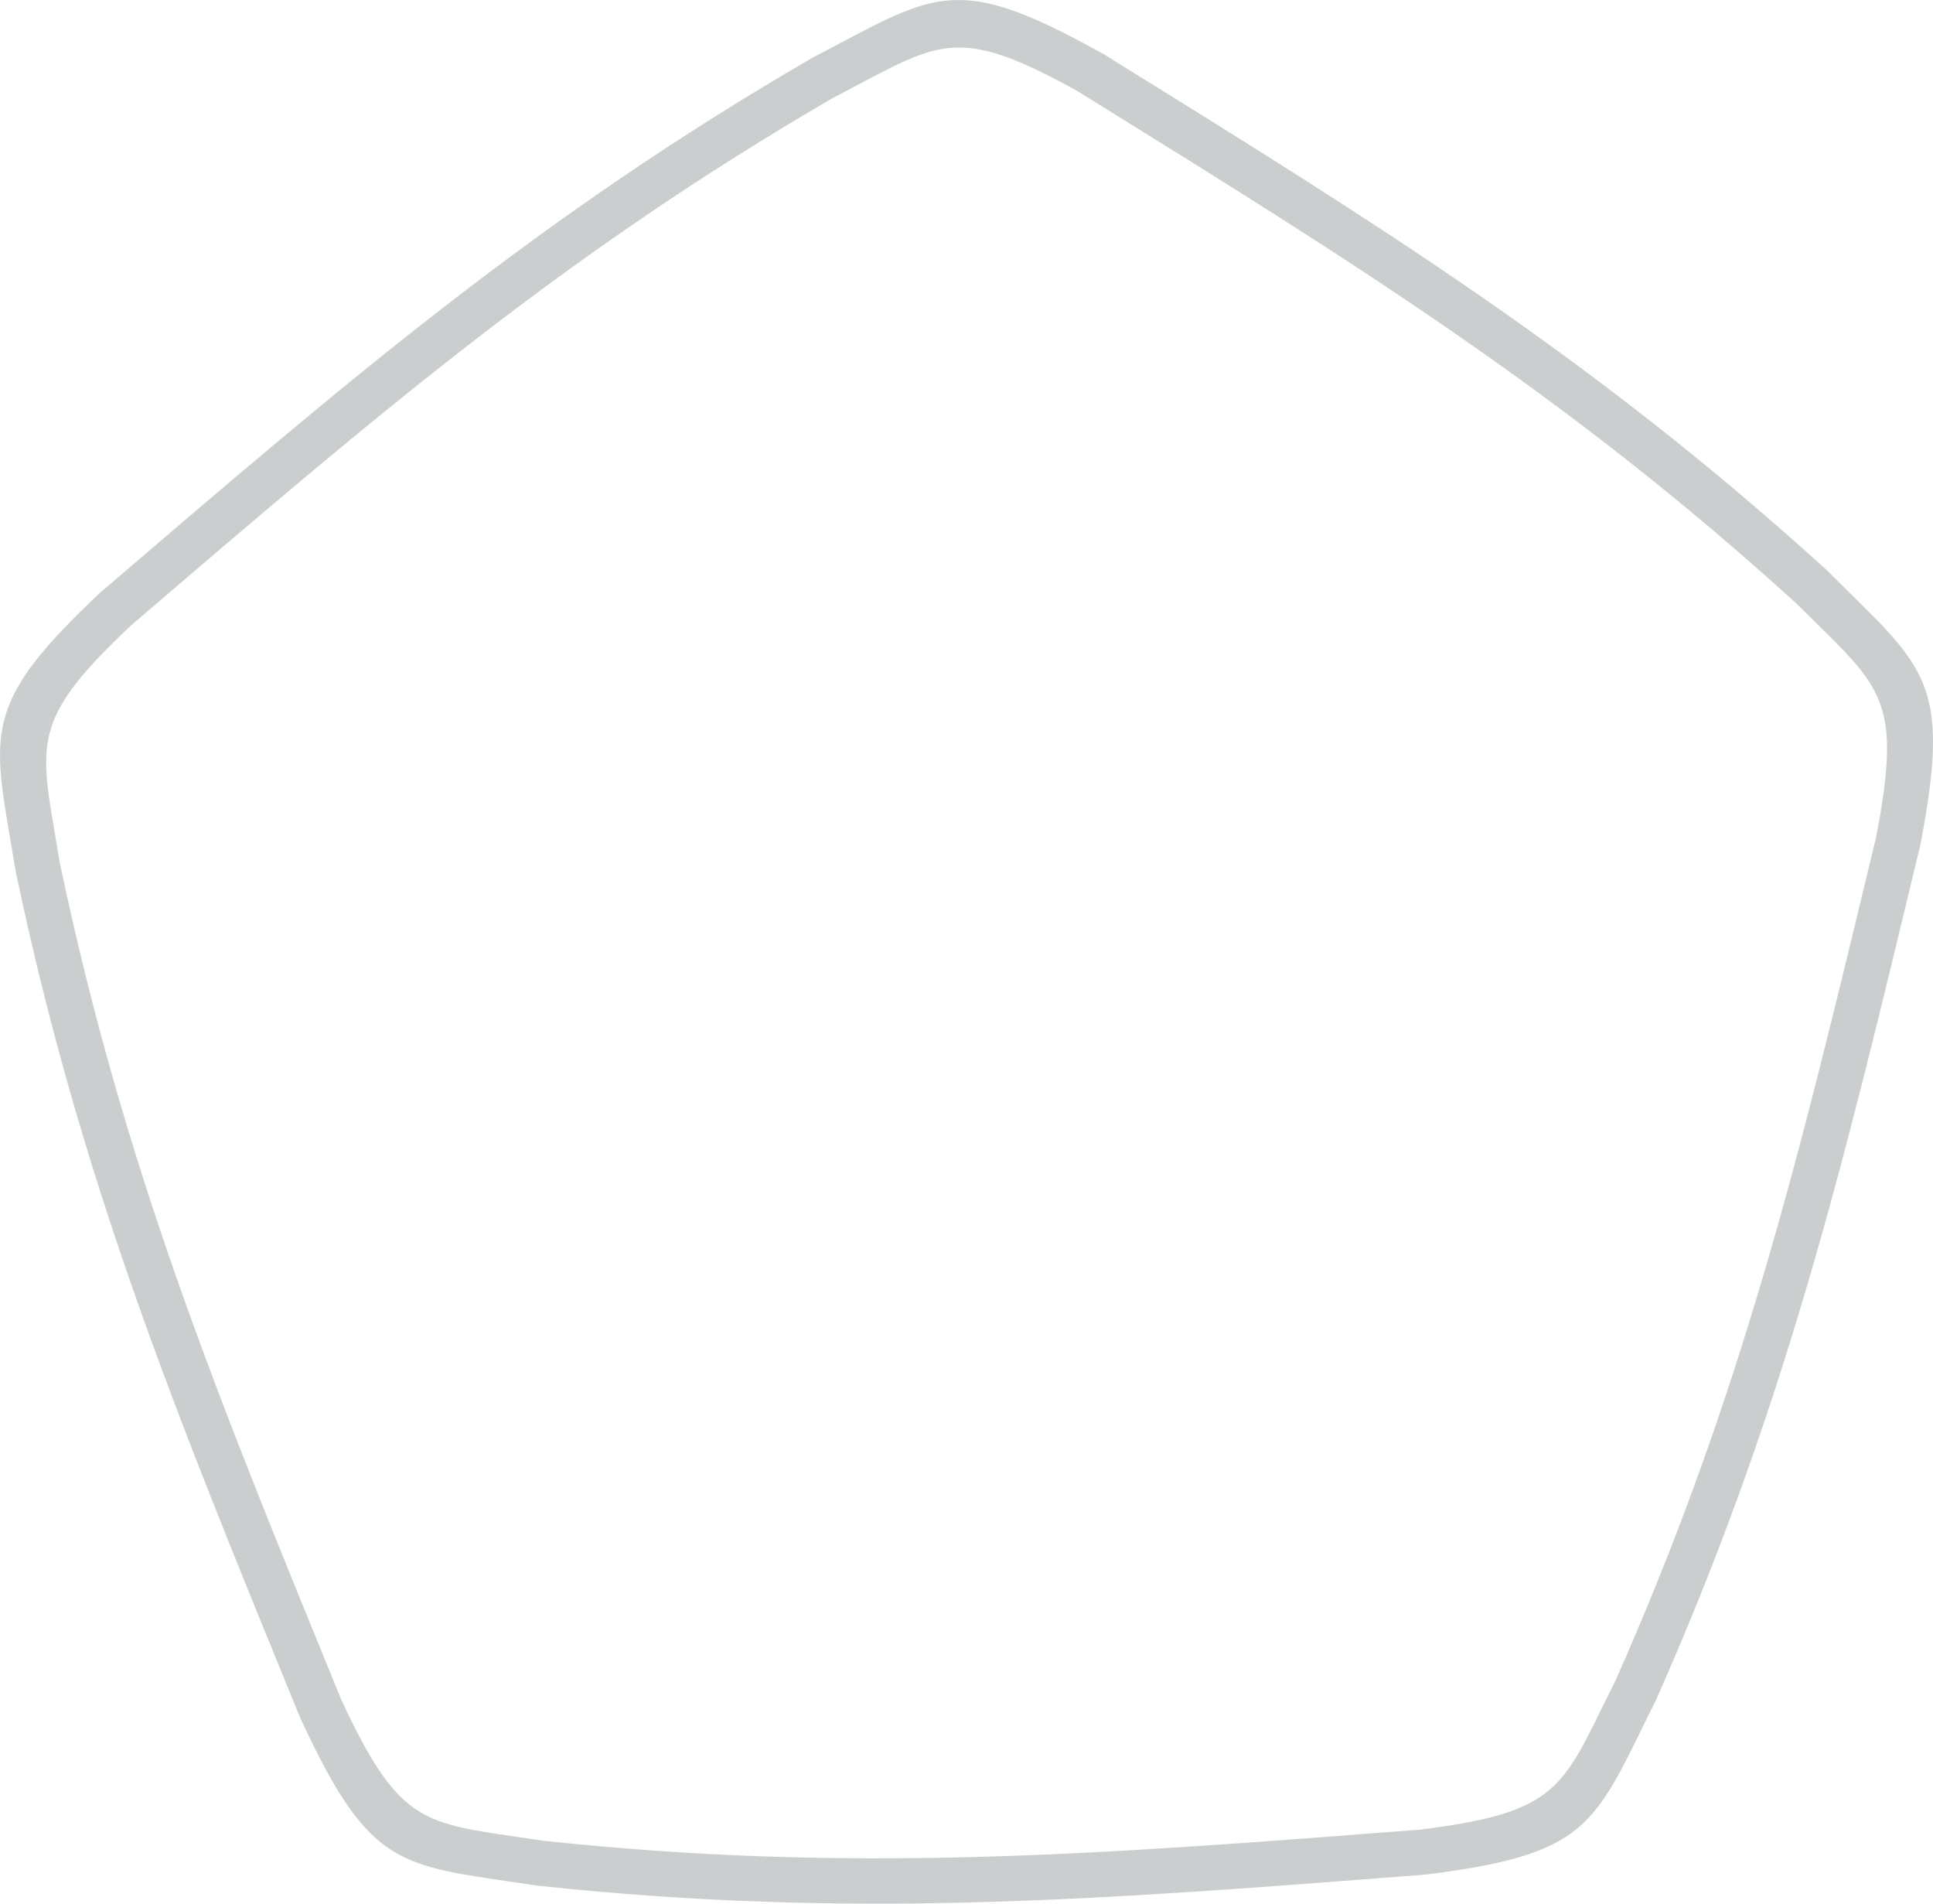 <svg width="65" height="64" viewBox="0 0 65 64" fill="none" xmlns="http://www.w3.org/2000/svg">
<path d="M37.069 1.794L37.238 1.899C46.448 7.607 53.547 12.007 61.399 19.143L61.426 19.169C61.666 19.409 61.905 19.644 62.129 19.863C64.853 22.536 65.569 23.239 64.573 28.415L64.518 28.643C61.974 39.233 60.012 47.395 55.701 57.118L55.686 57.151C55.526 57.47 55.382 57.764 55.247 58.04C53.564 61.476 53.122 62.379 47.924 63.025L47.691 63.043C36.908 63.878 28.598 64.522 18.081 63.396L18.049 63.393C17.596 63.323 17.326 63.283 17.073 63.247C13.309 62.697 12.32 62.553 10.103 57.772L10.013 57.554C5.891 47.48 2.713 39.715 0.528 29.298L0.522 29.266C0.484 29.03 0.419 28.648 0.357 28.286C-0.286 24.512 -0.456 23.52 3.375 19.919L3.401 19.898L3.552 19.768C11.791 12.707 18.142 7.264 27.302 1.952L27.331 1.935C27.623 1.783 27.923 1.623 28.205 1.475C31.568 -0.307 32.452 -0.776 37.035 1.78L37.068 1.795L37.069 1.794ZM36.446 3.197L36.277 3.091L36.278 3.089C32.436 0.951 31.697 1.342 28.908 2.819C28.642 2.96 28.358 3.111 28.023 3.285C18.994 8.524 12.696 13.921 4.528 20.922L4.402 21.03L4.403 21.031C1.171 24.07 1.312 24.895 1.847 28.029C1.889 28.277 1.935 28.546 2.009 29C4.166 39.276 7.318 46.981 11.408 56.976L11.48 57.151C13.344 61.164 14.168 61.285 17.286 61.74C17.645 61.793 18.029 61.849 18.274 61.886C28.629 62.992 36.879 62.354 47.579 61.525L47.745 61.513C52.132 60.967 52.499 60.217 53.894 57.367C54.032 57.086 54.18 56.786 54.337 56.472C58.583 46.888 60.529 38.79 63.053 28.286L63.09 28.13C63.932 23.754 63.338 23.17 61.077 20.952C60.865 20.744 60.639 20.523 60.389 20.273C52.646 13.236 45.595 8.866 36.447 3.197H36.446Z" fill="#CBCECF"/>
</svg>
